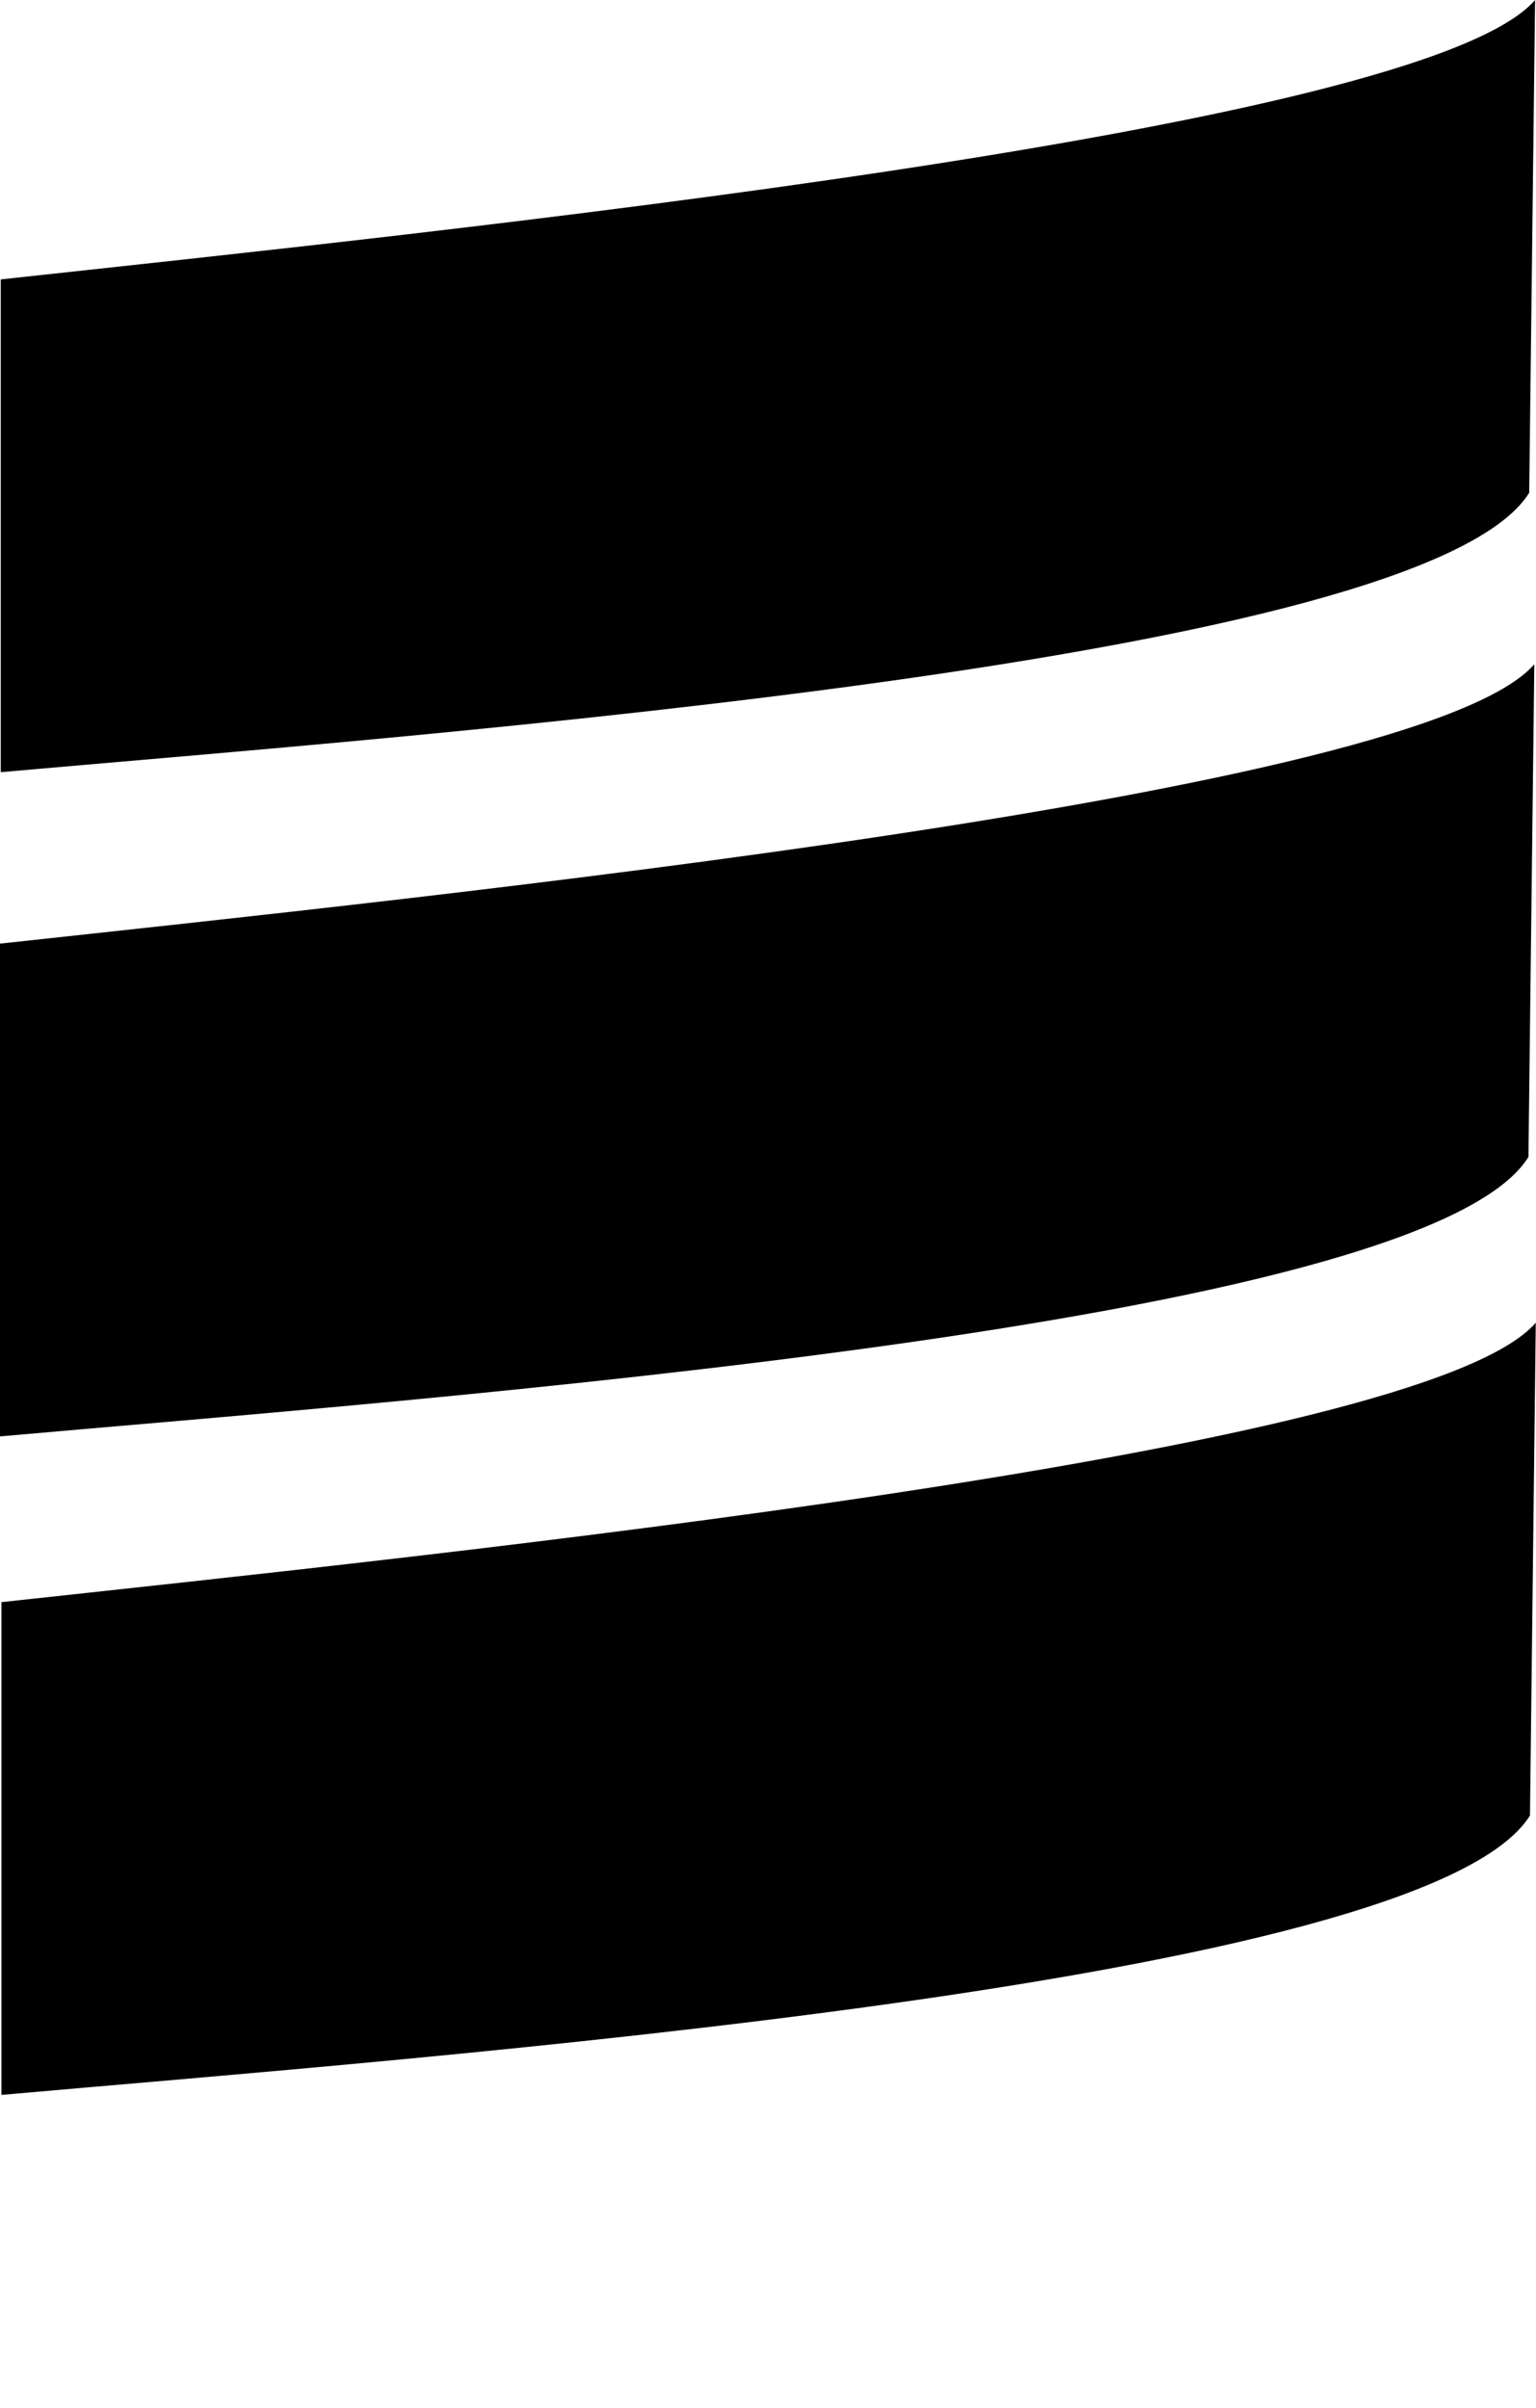 <svg id="svg2" xmlns:rdf="http://www.w3.org/1999/02/22-rdf-syntax-ns#" xmlns="http://www.w3.org/2000/svg" height="100" viewBox="0 0 159.525 250" width="63.81" version="1.1" xmlns:cc="http://creativecommons.org/ns#" xmlns:dc="http://purl.org/dc/elements/1.1/">
 <path id="path2989" d="M159.43,0c-11.76,13.625-114.14,24.086-159.35,29.009v51.161c43.487-3.868,147.79-11.428,158.74-29.009z" fill="#000"/>
 <path id="path2989-8" d="M159.35,68.962c-11.76,13.625-114.14,24.086-159.35,29.009v51.161c43.487-3.868,147.8-11.428,158.74-29.009z" fill="#000"/>
 <path id="path2989-8-4" d="M159.5,137.33c-11.75,13.63-114.14,24.09-159.35,29.01v51.161c43.487-3.87,147.8-11.43,158.75-29.01z" fill="#000"/>
</svg>
